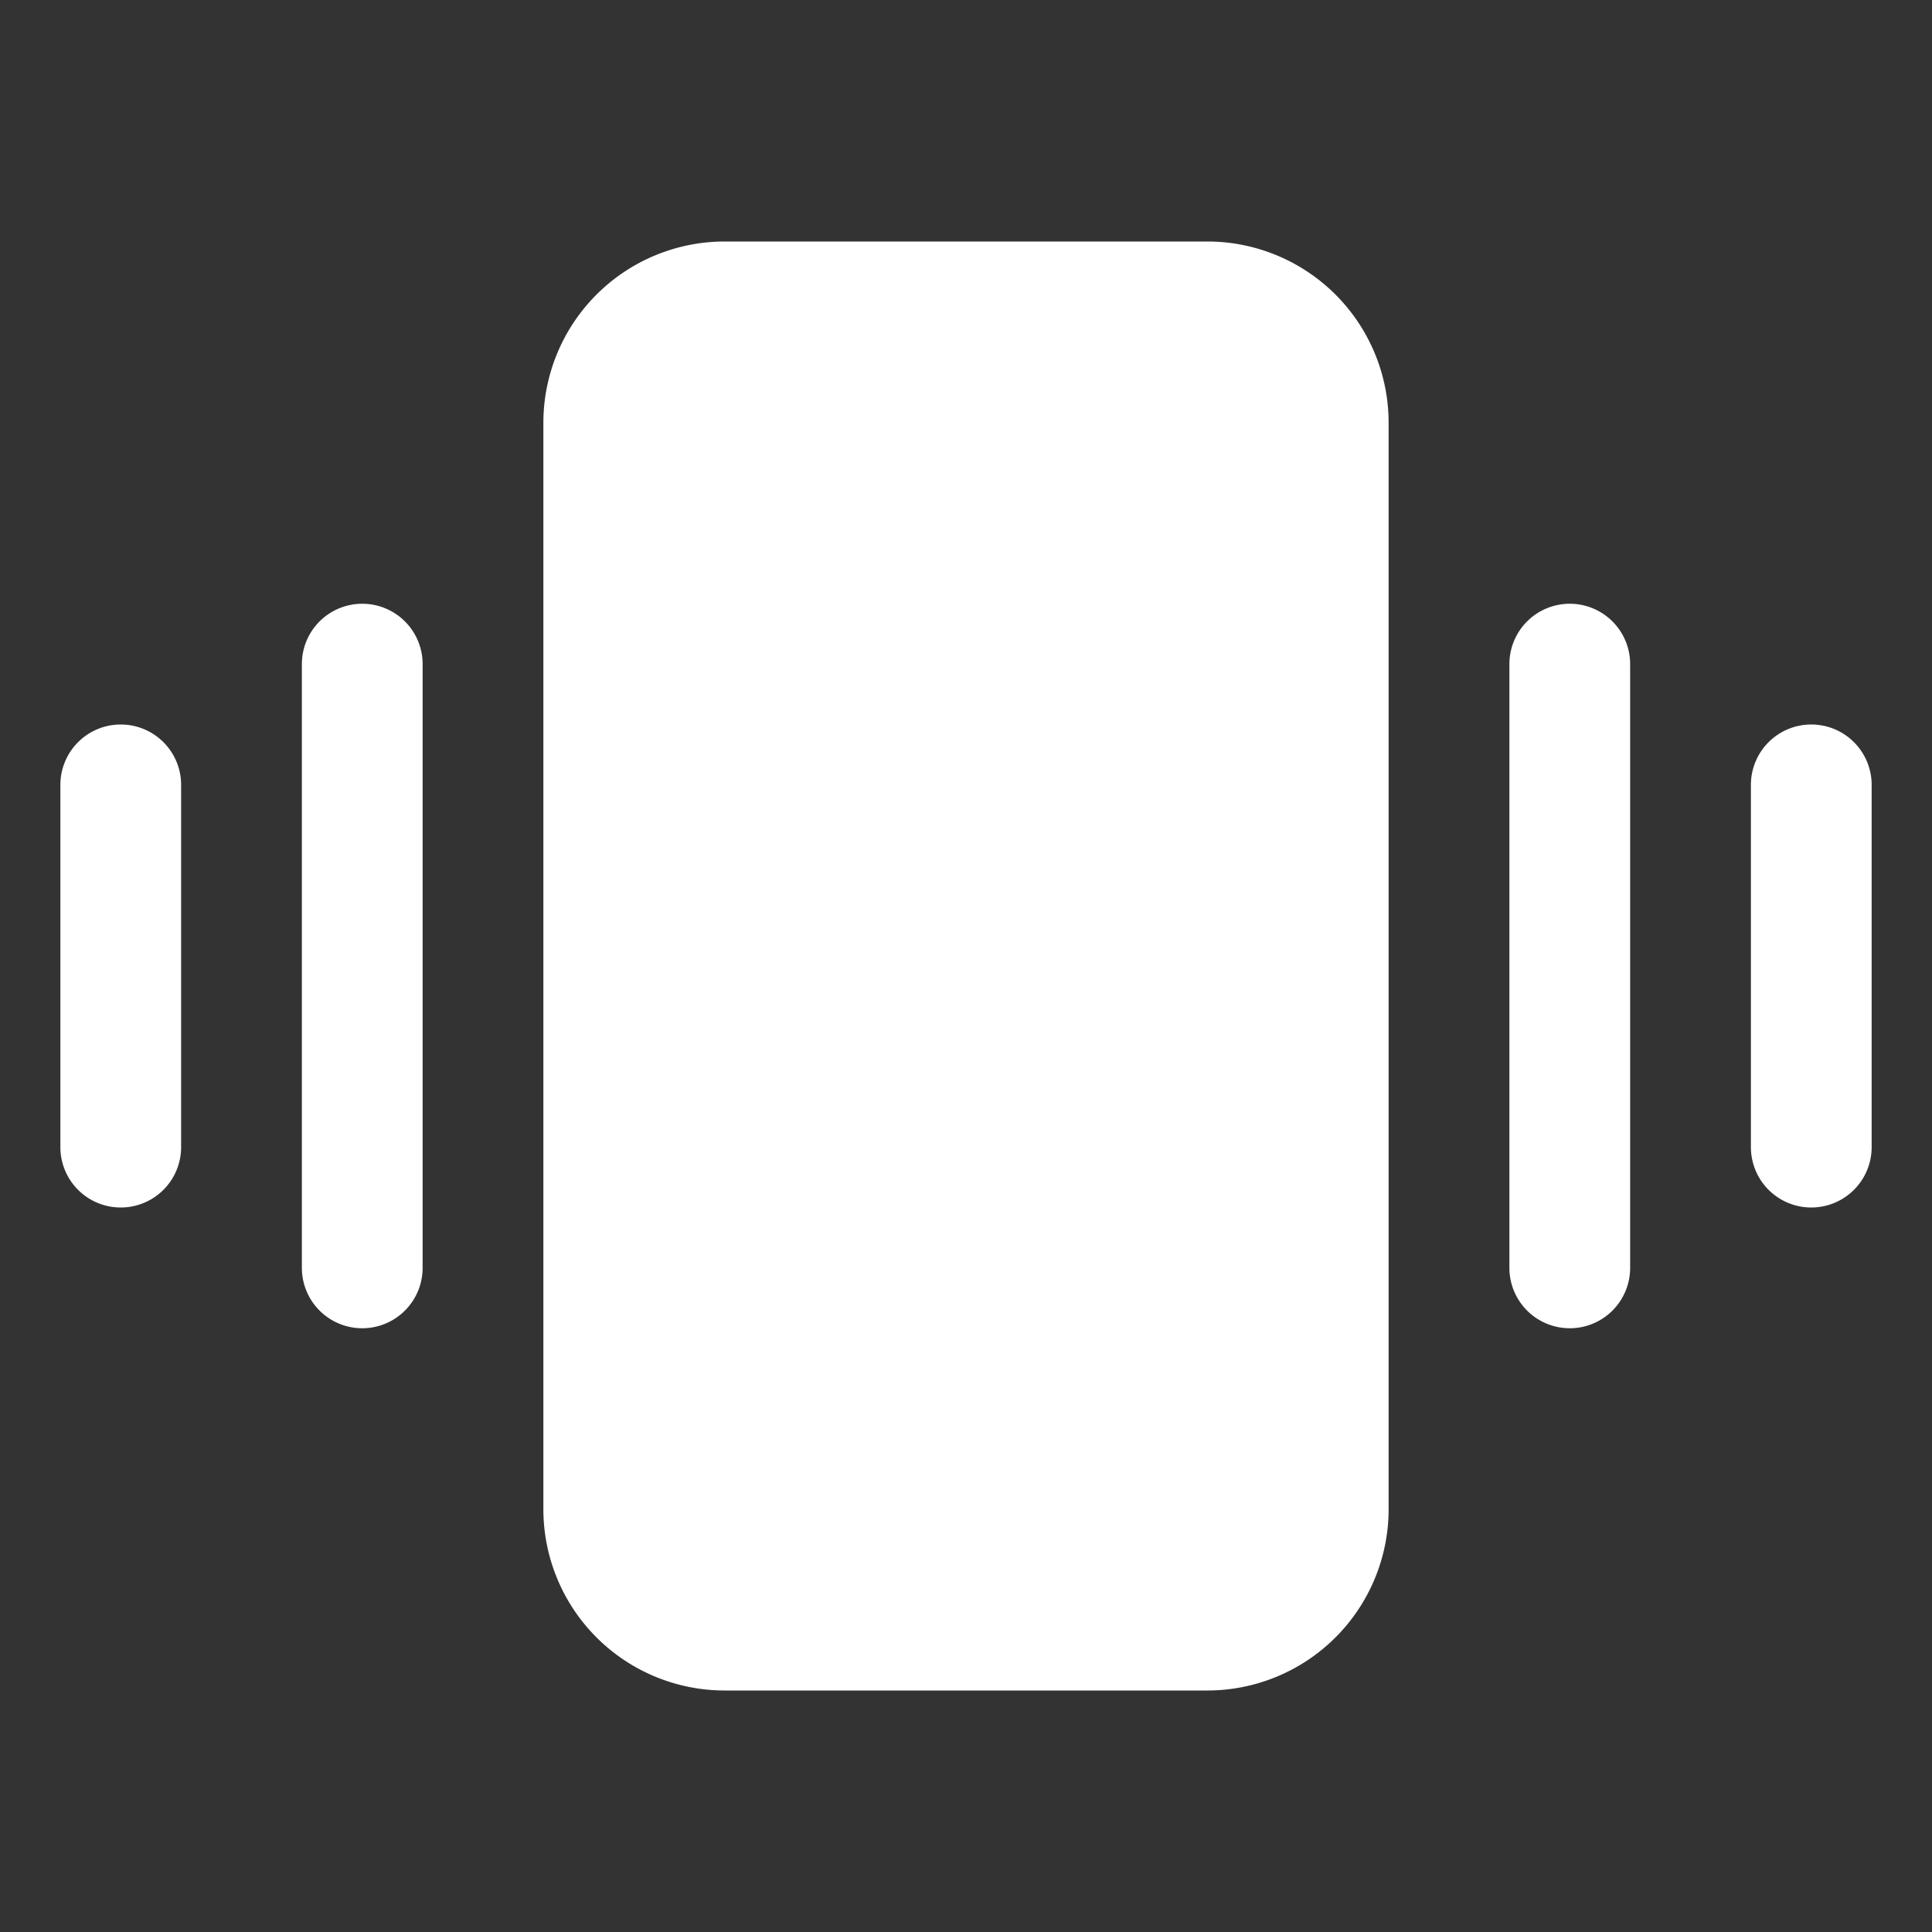 <?xml version="1.0" encoding="utf-8"?><!-- Uploaded to: SVG Repo, www.svgrepo.com, Generator: SVG Repo Mixer Tools -->
<svg fill="#ffffff" width="50px" height="50px" viewBox="0 0 256 256" id="Flat" xmlns="http://www.w3.org/2000/svg">
  <rect x="0" y="0" width="256" height="256" fill="#333333" stroke="none"/>
  <path d="M184,56V200a24.027,24.027,0,0,1-24,24h-64a24.027,24.027,0,0,1-24-24V56a24.027,24.027,0,0,1,24-24h64A24.027,24.027,0,0,1,184,56Zm24.003,24a8,8,0,0,0-8,8v80a8,8,0,0,0,16,0V88A8,8,0,0,0,208.002,80Zm32,16a8,8,0,0,0-8,8v48a8,8,0,0,0,16,0V104A8,8,0,0,0,240.002,96ZM48,80a8,8,0,0,0-8,8v80a8,8,0,0,0,16,0V88A8,8,0,0,0,48,80Zm-32,16a8,8,0,0,0-8,8v48a8,8,0,0,0,16,0V104A8,8,0,0,0,16,96Z"/>
</svg>